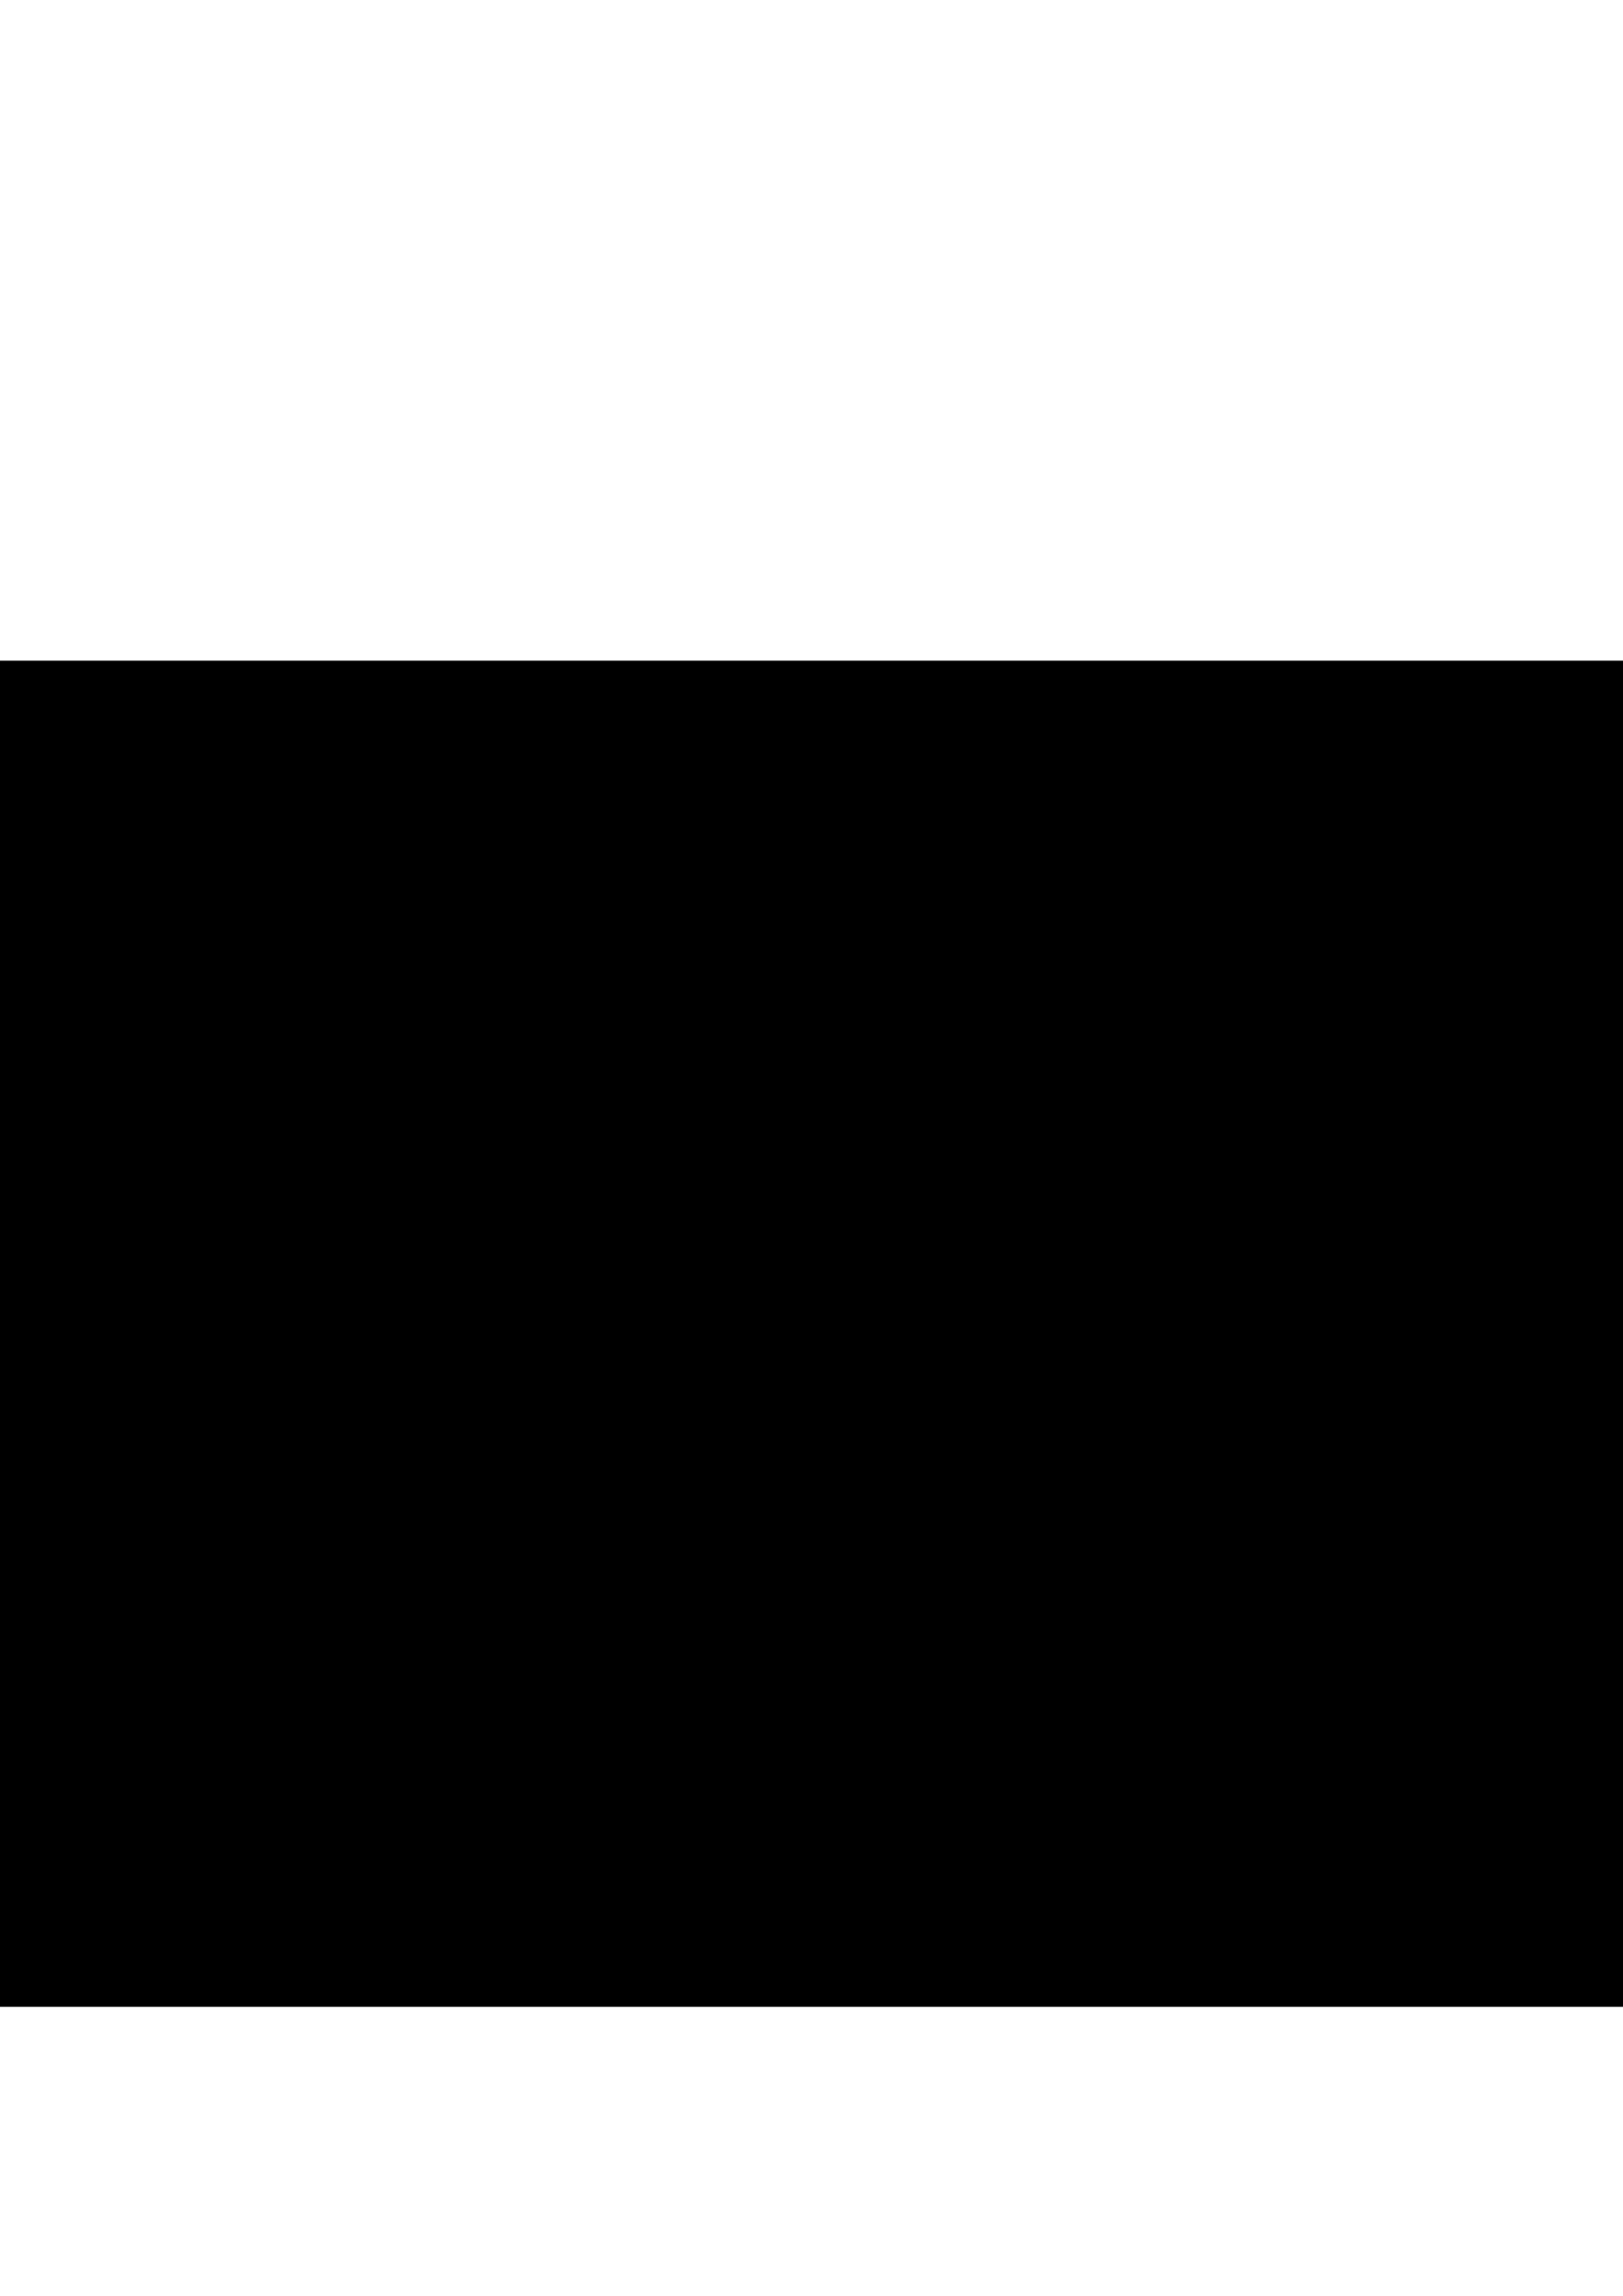 <?xml version="1.0" encoding="UTF-8" standalone="no"?>
<!-- Created with Inkscape (http://www.inkscape.org/) -->

<svg
   xmlns:dc="http://purl.org/dc/elements/1.1/"
   xmlns:cc="http://creativecommons.org/ns#"
   xmlns:rdf="http://www.w3.org/1999/02/22-rdf-syntax-ns#"
   xmlns:svg="http://www.w3.org/2000/svg"
   xmlns="http://www.w3.org/2000/svg"
   xmlns:sodipodi="http://sodipodi.sourceforge.net/DTD/sodipodi-0.dtd"
   xmlns:inkscape="http://www.inkscape.org/namespaces/inkscape"
   width="210mm"
   height="297mm"
   viewBox="0 0 210 297"
   version="1.1"
   id="svg8"
   inkscape:version="0.92.4 5da689c313, 2019-01-14"
   sodipodi:docname="logo.svg">
  <defs
     id="defs2" />
  <sodipodi:namedview
     id="base"
     pagecolor="#4c4c4c"
     bordercolor="#666666"
     borderopacity="1.0"
     inkscape:pageopacity="1"
     inkscape:pageshadow="2"
     inkscape:zoom="0.7"
     inkscape:cx="-101.03649"
     inkscape:cy="691.54893"
     inkscape:document-units="mm"
     inkscape:current-layer="layer1"
     showgrid="false"
     showborder="false"
     inkscape:window-width="1598"
     inkscape:window-height="873"
     inkscape:window-x="0"
     inkscape:window-y="25"
     inkscape:window-maximized="0" />
  <g
     inkscape:label="Layer 1"
     inkscape:groupmode="layer"
     id="layer1">
    <flowRoot
       xml:space="preserve"
       id="flowRoot815"
       style="font-style:normal;font-variant:normal;font-weight:normal;font-stretch:normal;font-size:8px;line-height:1.25;font-family:'Arial MT';-inkscape-font-specification:'Arial MT';letter-spacing:0px;word-spacing:0px;fill:#000000;fill-opacity:1;stroke:none"
       transform="scale(0.265)"
       inkscape:export-xdpi="126.73921"
       inkscape:export-ydpi="126.73921"><flowRegion
         id="flowRegion817"><rect
           id="rect819"
           width="2100"
           height="657.143"
           x="-211.429"
           y="322.52" /></flowRegion><flowPara
         id="flowPara821"
         style="font-size:64px;-inkscape-font-specification:'RobotoMono Nerd Font';font-family:'RobotoMono Nerd Font';font-weight:normal;font-style:normal;font-stretch:normal;font-variant:normal"><flowSpan
           style="fill:#e19ef5;fill-opacity:1"
           id="flowSpan823">diff</flowSpan><flowSpan
           style="fill:#e9d994;fill-opacity:1"
           id="flowSpan829">.</flowSpan><flowSpan
           style="fill:#a3eea0;fill-opacity:1"
           id="flowSpan825">merge</flowSpan><flowSpan
           style="fill:#e9d994;fill-opacity:1"
           id="flowSpan831">.</flowSpan><flowSpan
           style="fill:#f9867b;fill-opacity:1"
           id="flowSpan827">close</flowSpan></flowPara></flowRoot>  </g>
</svg>
